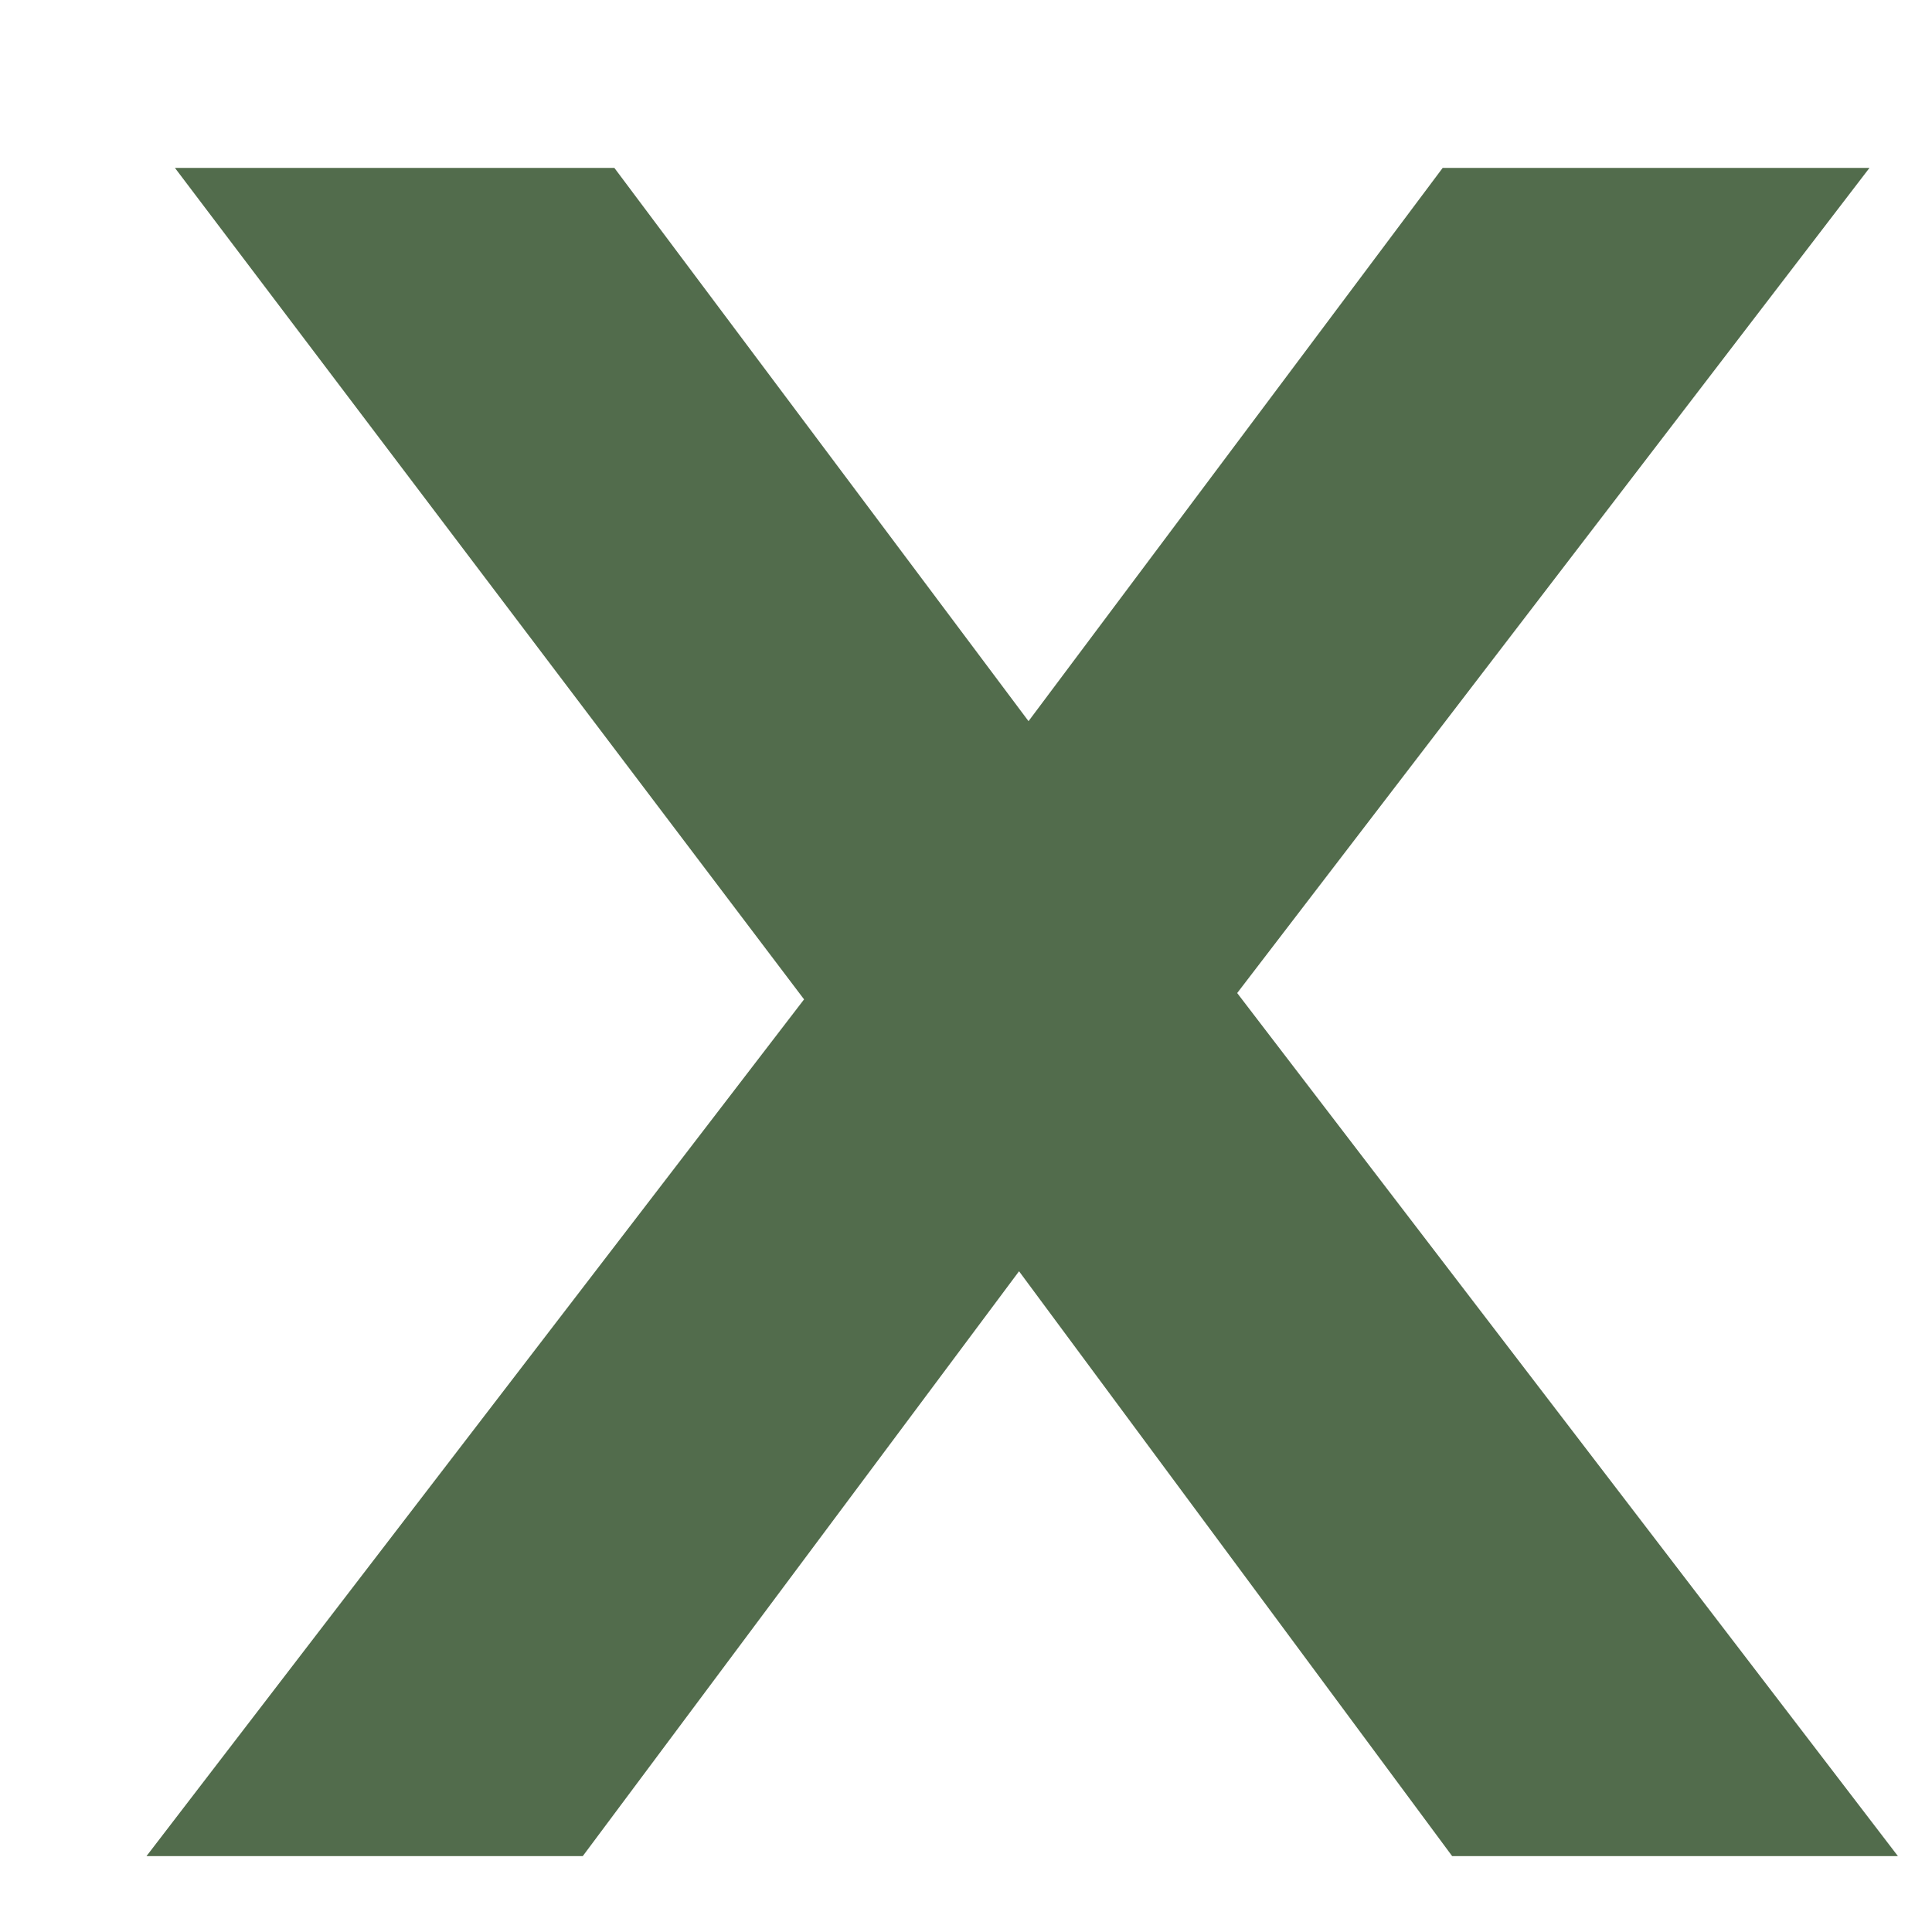<svg width="11" height="11" viewBox="0 0 11 11" fill="none" xmlns="http://www.w3.org/2000/svg">
<path d="M8.268 10.568L5.802 7.238L3.318 10.568H0.834L4.578 5.69L0.996 0.956H3.498L5.856 4.106L8.214 0.956H10.644L7.044 5.654L10.806 10.568H8.268Z" fill="#526C4C"/>
</svg>
